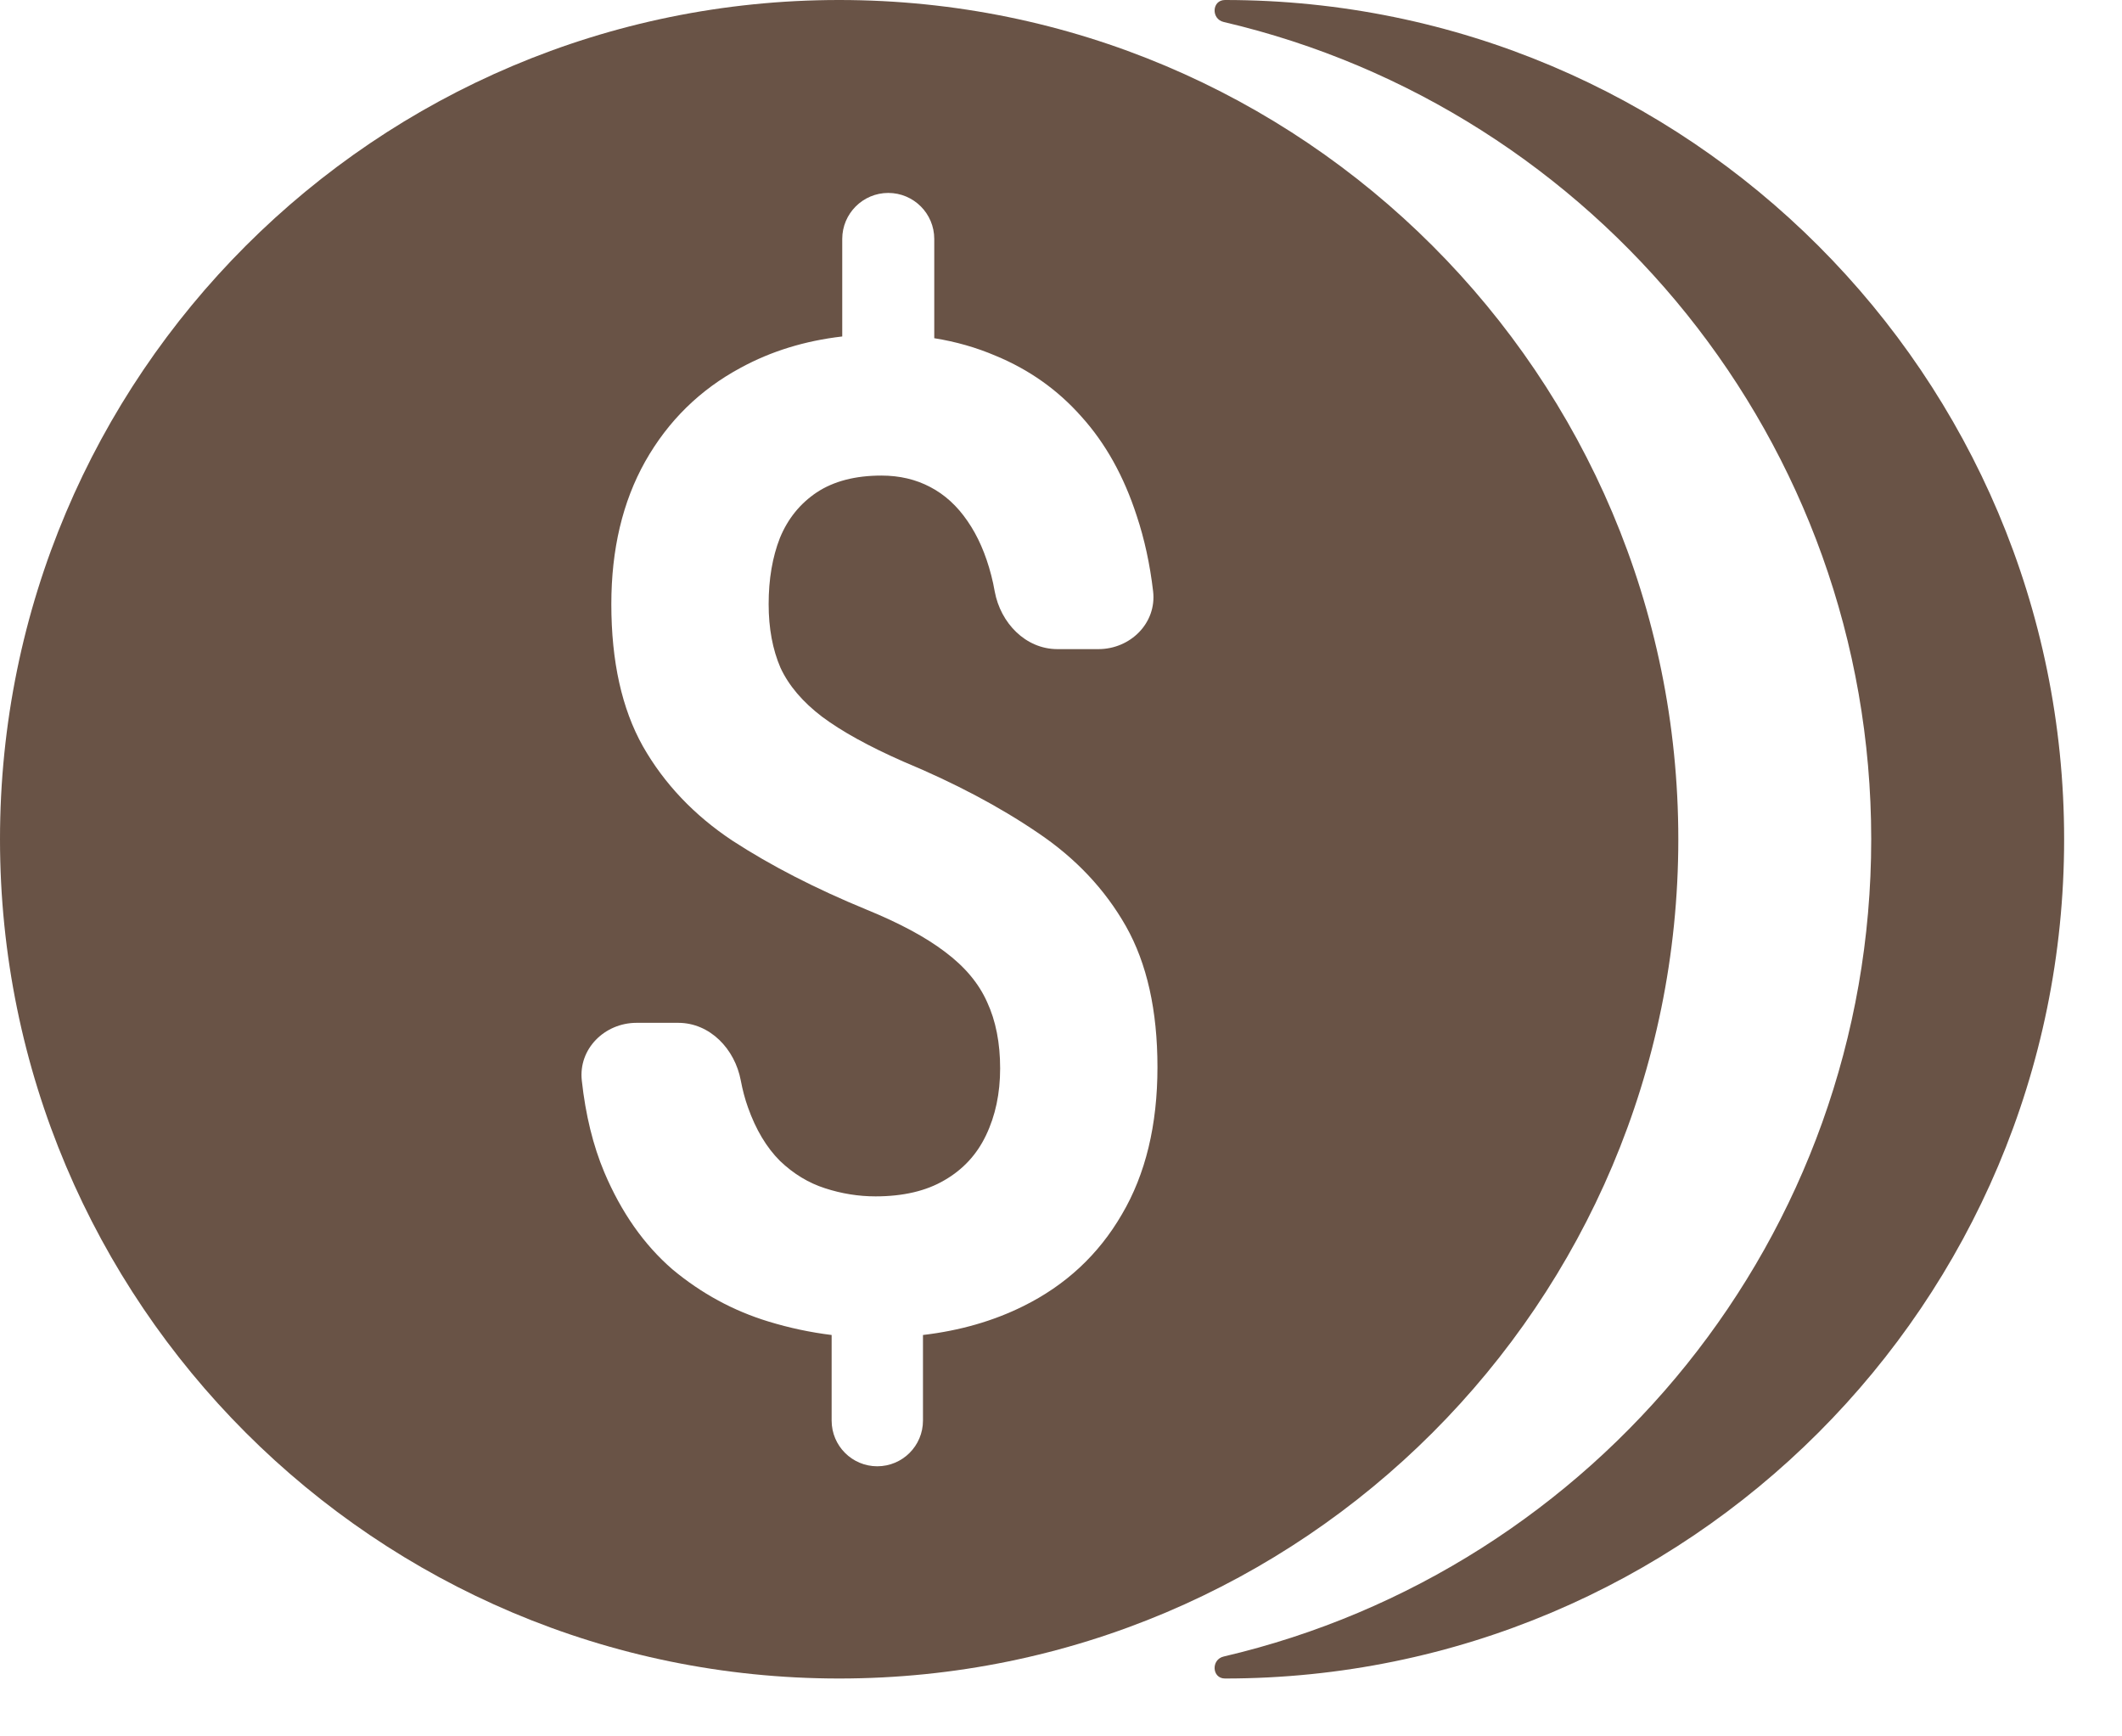<svg width="22" height="18" viewBox="0 0 22 18" fill="none" xmlns="http://www.w3.org/2000/svg">
<path fill-rule="evenodd" clip-rule="evenodd" d="M12.7 17.4C12.564 17.4 12.554 17.203 12.687 17.172C16.535 16.273 19.4 12.821 19.4 8.7C19.4 4.579 16.535 1.127 12.687 0.228C12.554 0.197 12.564 0 12.7 0C17.505 0 21.4 3.895 21.4 8.7C21.4 13.505 17.505 17.4 12.7 17.4Z" fill="#695346"/>
<path fill-rule="evenodd" clip-rule="evenodd" d="M8.7 17.4C13.505 17.4 17.4 13.505 17.4 8.7C17.4 3.895 13.505 0 8.7 0C3.895 0 0 3.895 0 8.7C0 13.505 3.895 17.4 8.7 17.4ZM9.686 2.477C9.686 2.214 9.473 2 9.209 2C8.946 2 8.732 2.214 8.732 2.477V3.488C8.344 3.533 7.994 3.641 7.68 3.812C7.257 4.039 6.927 4.363 6.689 4.784C6.455 5.201 6.338 5.694 6.338 6.263C6.338 6.856 6.447 7.347 6.665 7.736C6.886 8.124 7.196 8.451 7.594 8.715C7.992 8.974 8.455 9.212 8.985 9.43C9.325 9.569 9.596 9.714 9.797 9.867C10.002 10.02 10.148 10.194 10.234 10.388C10.324 10.582 10.369 10.812 10.369 11.075C10.369 11.335 10.32 11.566 10.222 11.77C10.127 11.969 9.984 12.124 9.791 12.235C9.602 12.346 9.364 12.402 9.077 12.402C8.901 12.402 8.726 12.374 8.554 12.318C8.382 12.263 8.226 12.168 8.086 12.034C7.947 11.895 7.836 11.71 7.754 11.478C7.724 11.394 7.699 11.301 7.68 11.2C7.619 10.875 7.362 10.603 7.031 10.603H6.6C6.269 10.603 5.995 10.873 6.032 11.202C6.071 11.559 6.149 11.876 6.265 12.152C6.441 12.568 6.677 12.904 6.972 13.159C7.272 13.409 7.604 13.589 7.969 13.7C8.185 13.766 8.403 13.812 8.622 13.839V14.726C8.622 14.988 8.834 15.2 9.095 15.2C9.357 15.2 9.569 14.988 9.569 14.726V13.839C9.952 13.794 10.299 13.694 10.609 13.54C11.048 13.323 11.389 13.006 11.631 12.589C11.877 12.172 12 11.663 12 11.062C12 10.474 11.891 9.988 11.674 9.603C11.456 9.219 11.151 8.895 10.757 8.631C10.363 8.363 9.899 8.117 9.366 7.895C9.009 7.738 8.728 7.583 8.523 7.43C8.322 7.277 8.178 7.108 8.092 6.923C8.01 6.733 7.969 6.513 7.969 6.263C7.969 6.004 8.008 5.775 8.086 5.576C8.168 5.377 8.295 5.22 8.468 5.104C8.644 4.988 8.868 4.93 9.138 4.93C9.327 4.93 9.495 4.97 9.643 5.048C9.795 5.127 9.924 5.245 10.031 5.402C10.137 5.555 10.22 5.743 10.277 5.965C10.291 6.019 10.303 6.074 10.313 6.132C10.373 6.457 10.632 6.729 10.963 6.729H11.388C11.719 6.729 11.993 6.459 11.955 6.13C11.922 5.848 11.865 5.587 11.785 5.347C11.653 4.94 11.463 4.597 11.212 4.319C10.966 4.041 10.669 3.831 10.32 3.687C10.123 3.603 9.912 3.542 9.686 3.506V2.477Z" fill="#695346"/>
</svg>
